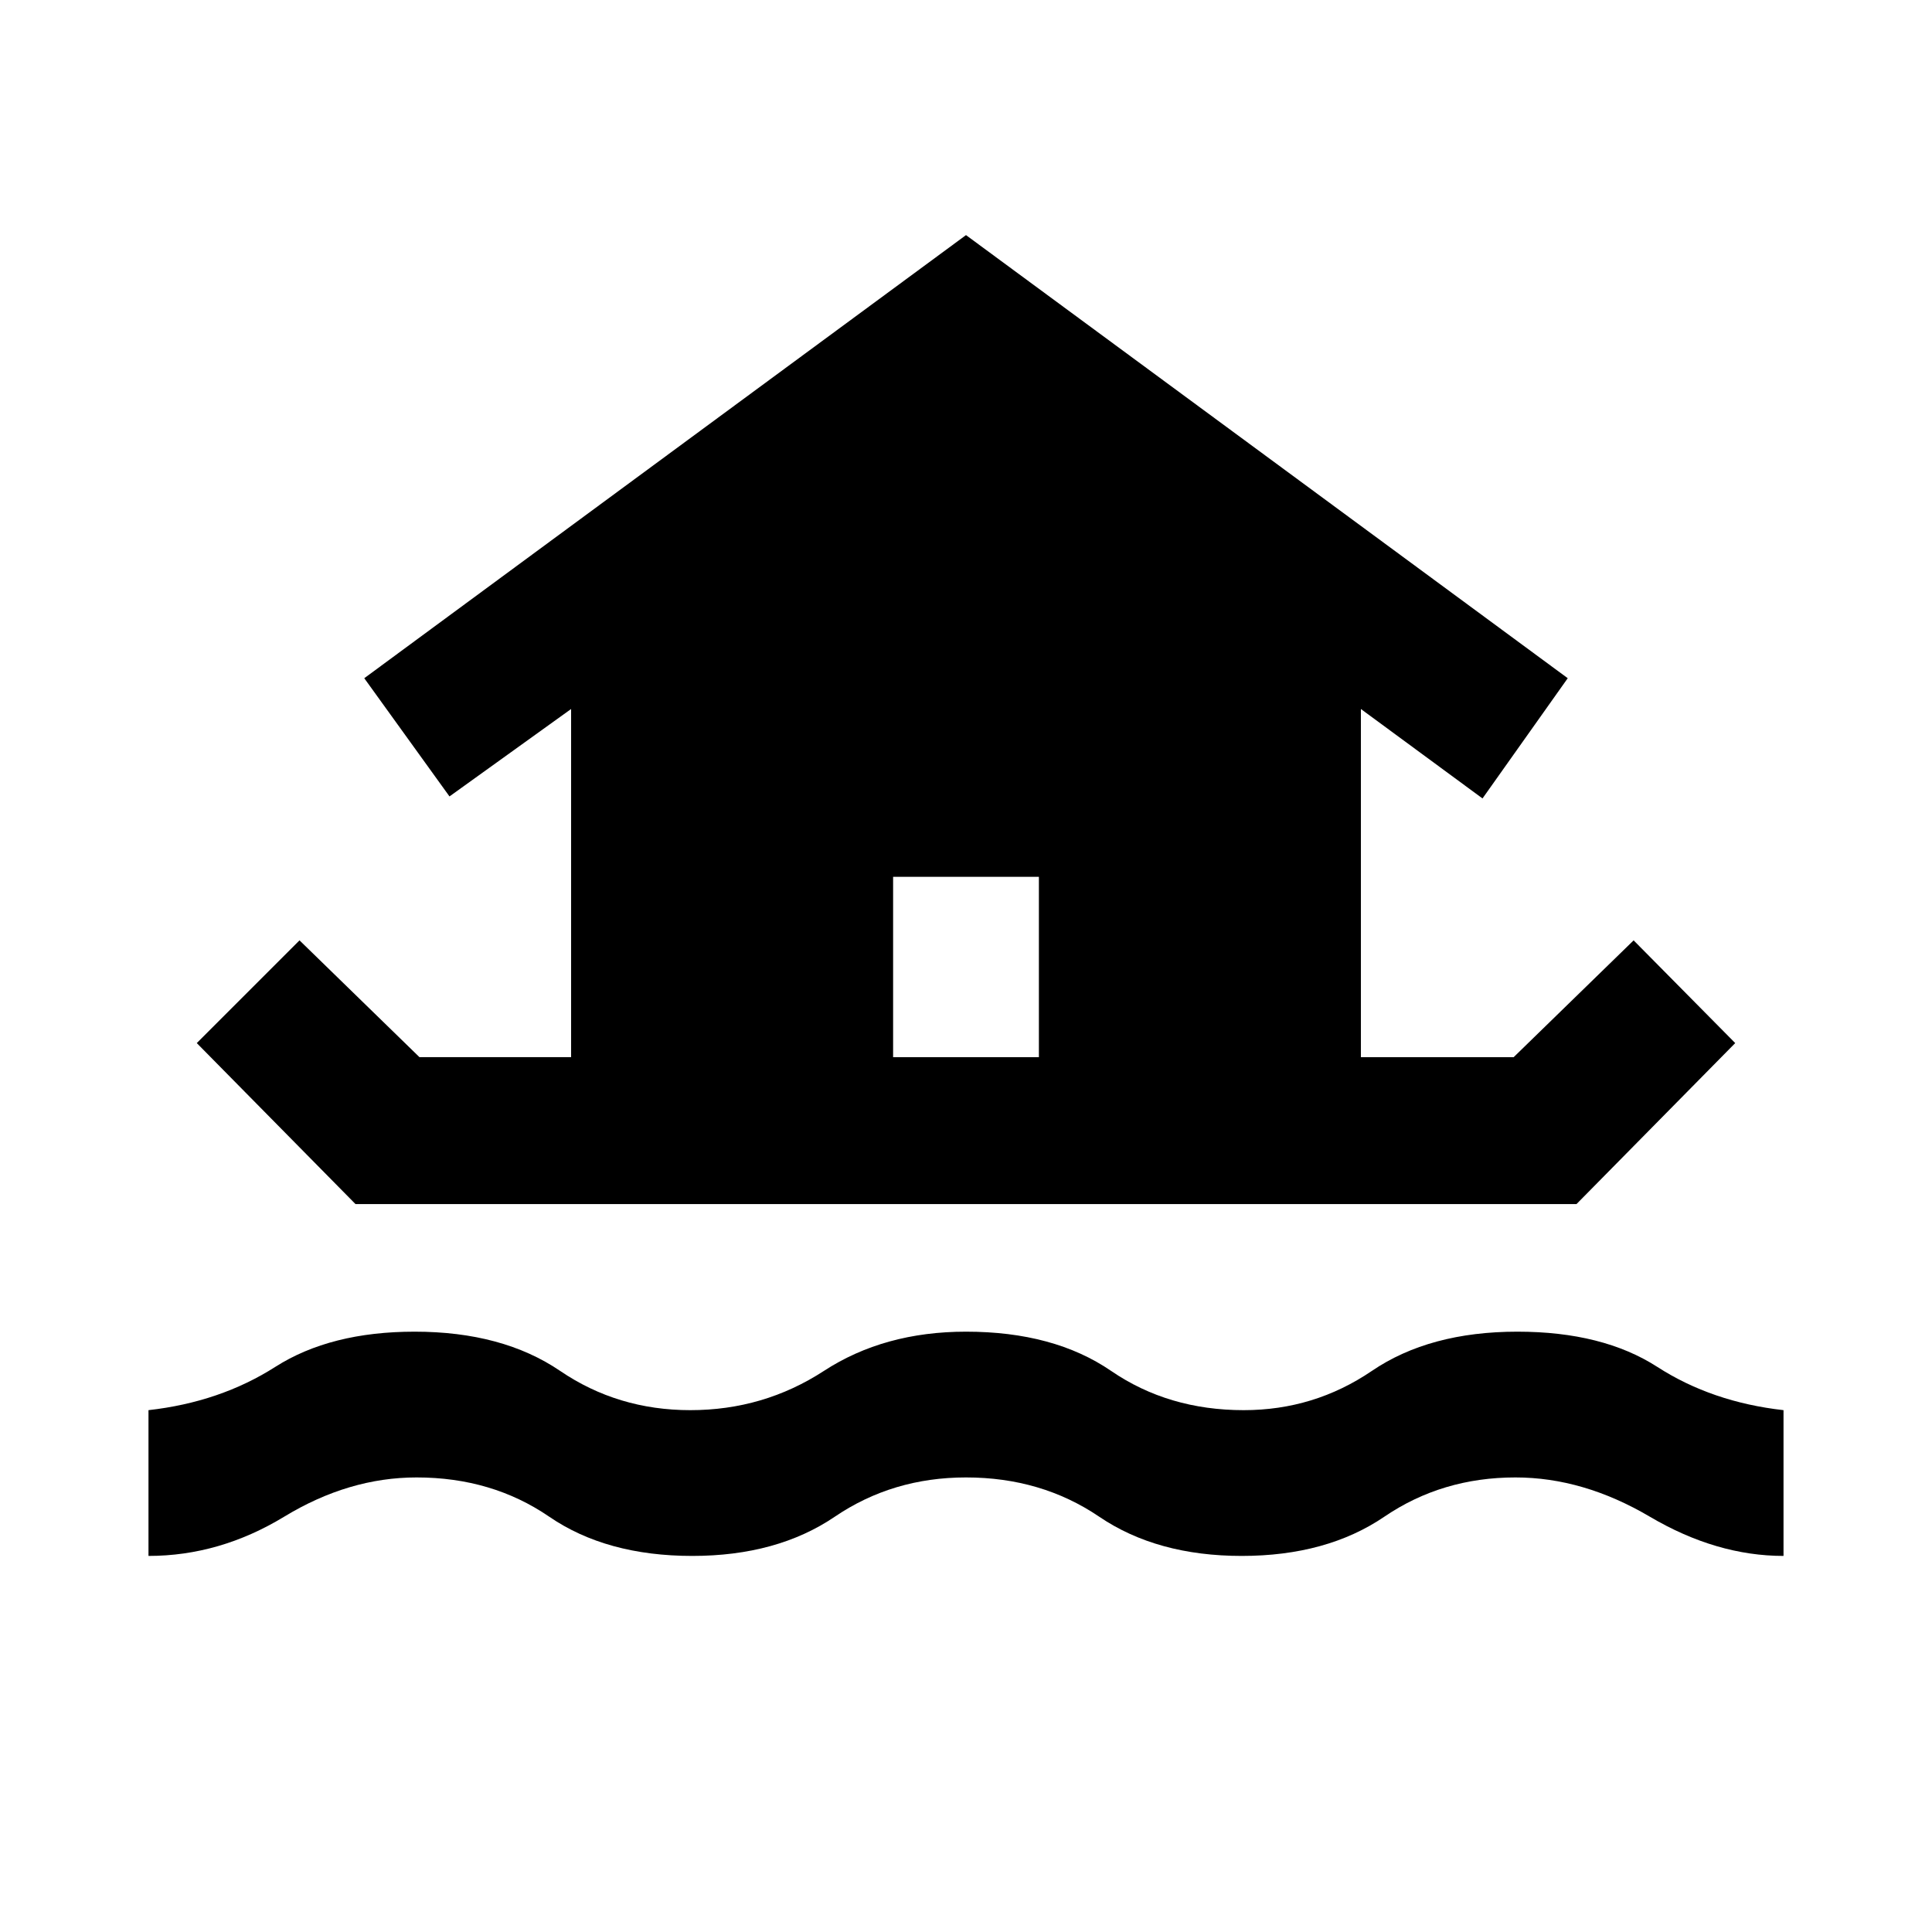 <svg xmlns="http://www.w3.org/2000/svg" width="48" height="48" viewBox="0 -960 960 960"><path d="M73.78-186.87v-72.43q35.57-4 63-21.5 27.44-17.5 69.22-17.5 43.65 0 72.33 19.5Q307-259.3 343-259.3q36.43 0 66.39-19.5T480-298.3q43.65 0 72.11 19.5T618-259.3q35 0 63.67-19.5 28.68-19.5 72.33-19.5 42.35 0 69.5 17.5t62.72 21.5v72.43q-33.35 0-66.44-19.5-33.08-19.5-66.78-19.5-36.43 0-65.11 19.5-28.67 19.5-70.89 19.5-42.09 0-70.83-19.5-28.74-19.5-66.17-19.5-36.43 0-65.17 19.5-28.74 19.5-70.83 19.5-42.65 0-71.11-19.5T207-225.87q-33.7 0-65.78 19.5-32.09 19.5-67.44 19.5Zm24-254.83 51.05-51.04 59.6 58.04h75.35v-173l-60.43 43.44L181-623l299-220.18L779-623l-42.35 59.74-60.43-44.44v173h75.91l59.61-58.04 50.48 51.04-78.87 80h-606.7l-78.87-80Zm418.44 7v-89.61h-72.44v89.61h72.44Z"/></svg>